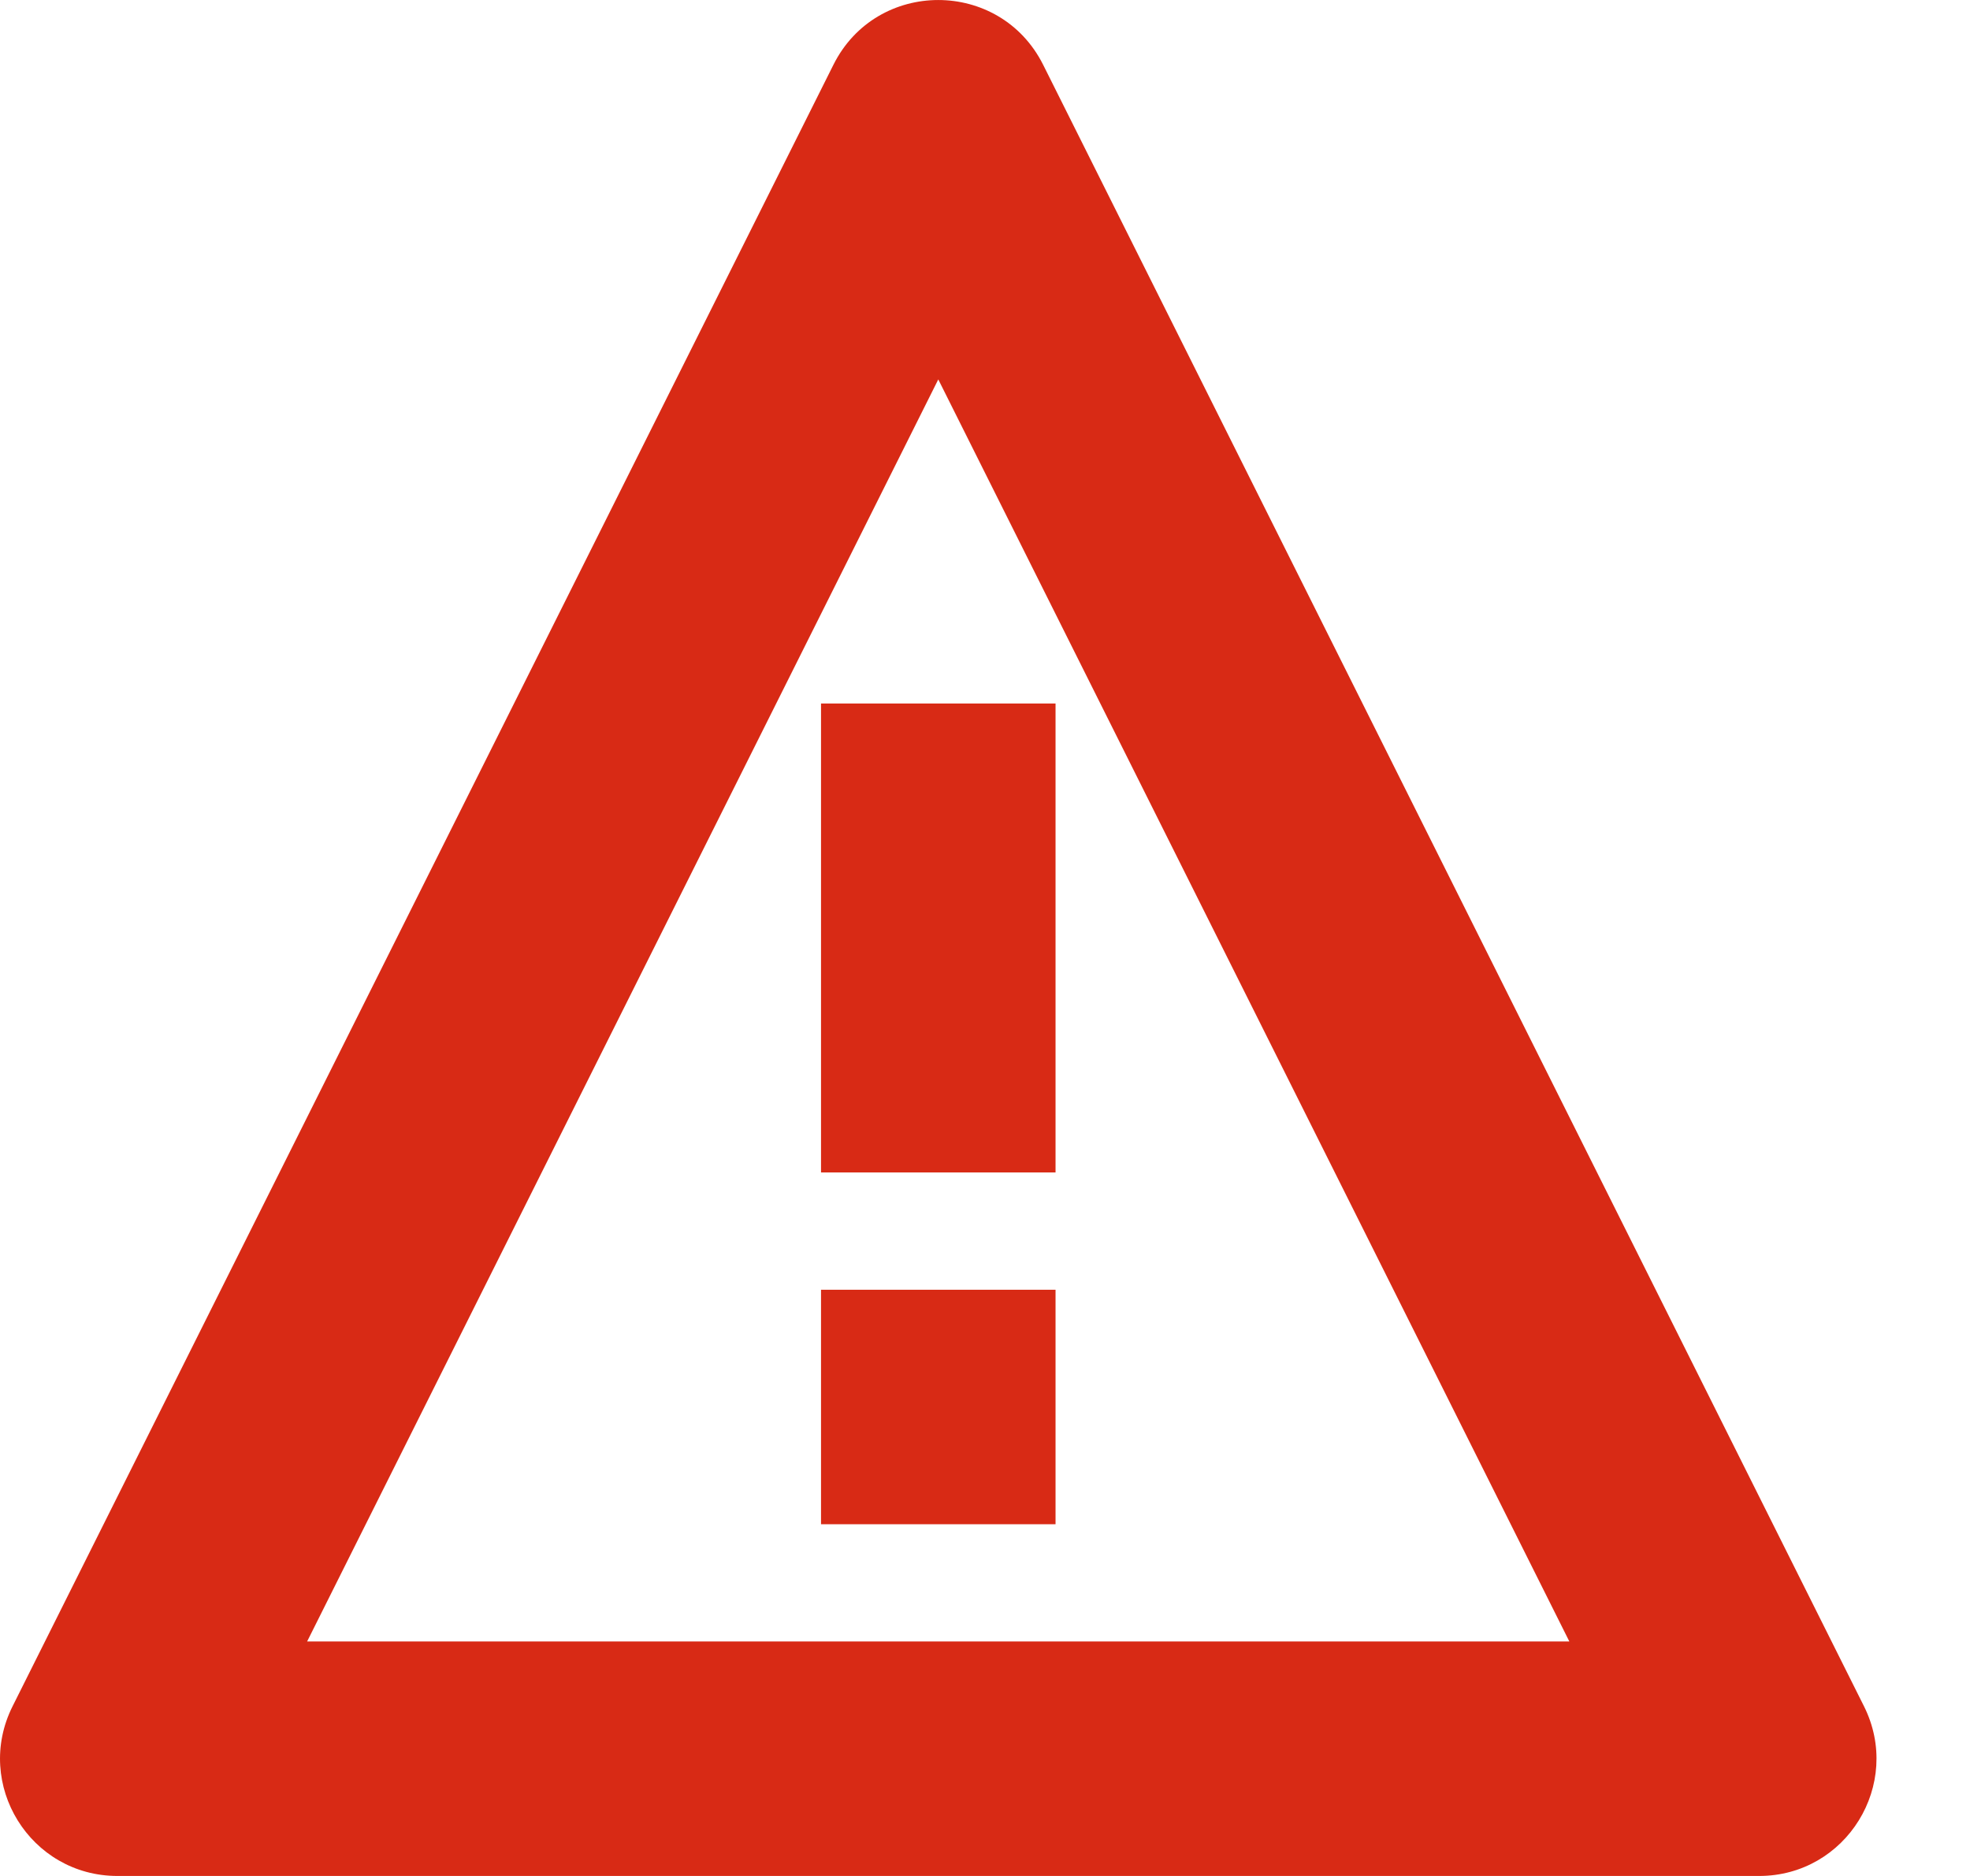 <svg width="21" height="20" viewBox="0 0 21 20" fill="none" xmlns="http://www.w3.org/2000/svg">
<path fill-rule="evenodd" clip-rule="evenodd" d="M19.87 18.191L11.12 0.691C10.659 -0.23 9.344 -0.23 8.884 0.691L0.134 18.191C-0.282 19.022 0.322 20 1.252 20H18.752C19.681 20 20.285 19.022 19.87 18.191ZM3.274 17.5L10.002 4.045L16.729 17.5H3.274ZM8.752 13.75H11.252V16.25H8.752V13.75ZM8.752 12.5V7.5H11.252V12.5H8.752Z" fill="#D82A15"/>
</svg>
